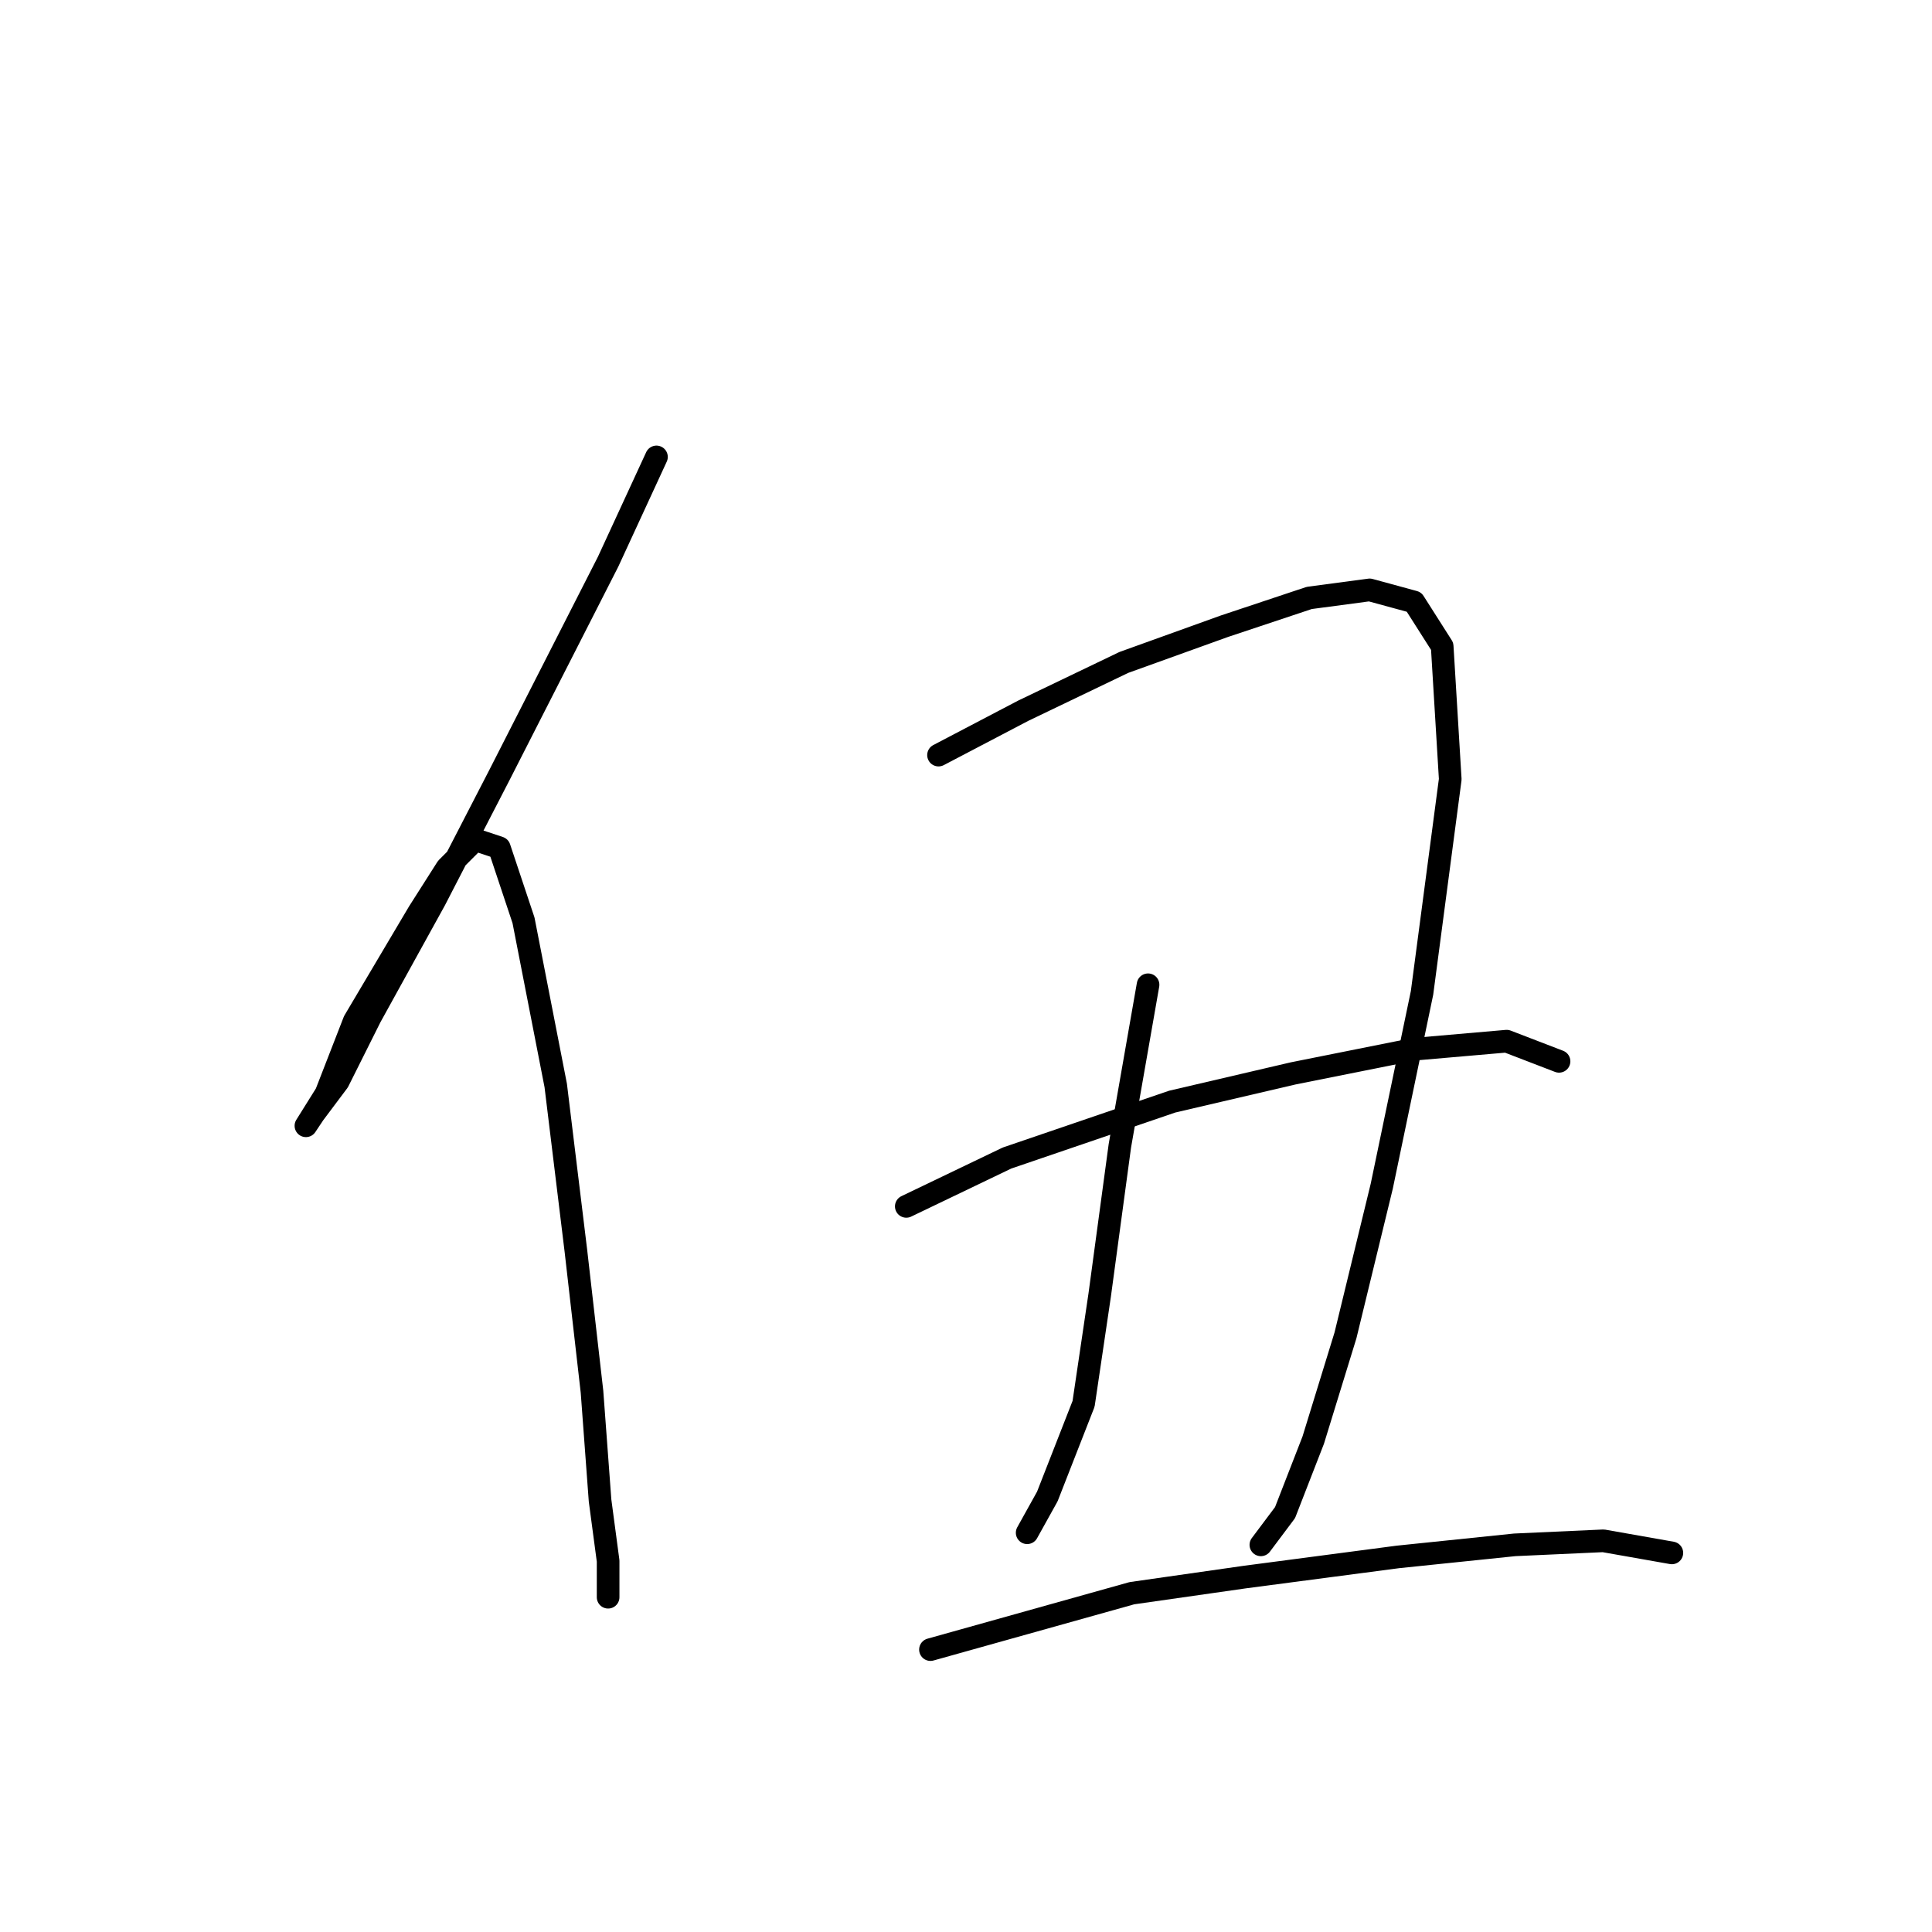 <?xml version="1.0" standalone="no"?>
    <svg width="256" height="256" xmlns="http://www.w3.org/2000/svg" version="1.1">
    <polyline stroke="black" stroke-width="3" stroke-linecap="round" fill="transparent" stroke-linejoin="round" points="86.985 60.545 80.579 74.426 66.163 102.723 57.621 119.275 49.078 134.758 44.807 143.3 41.603 147.572 40.536 149.173 43.205 144.902 46.942 135.292 55.485 120.876 59.222 115.003 62.96 111.266 66.163 112.334 69.367 121.944 73.638 143.834 76.307 165.724 78.443 184.411 79.511 198.827 80.579 206.835 80.579 211.641 80.579 211.641 " />
        <polyline stroke="black" stroke-width="3" stroke-linecap="round" fill="transparent" stroke-linejoin="round" points="124.359 100.054 135.571 94.181 148.919 87.774 162.266 82.969 173.479 79.231 181.487 78.164 187.36 79.765 191.097 85.638 192.165 103.257 188.428 131.554 183.089 157.182 178.284 176.937 174.012 190.818 170.275 200.428 167.072 204.7 167.072 204.7 " />
        <polyline stroke="black" stroke-width="3" stroke-linecap="round" fill="transparent" stroke-linejoin="round" points="152.122 130.487 148.385 151.843 145.715 171.597 143.58 186.013 138.775 198.293 136.105 203.098 136.105 203.098 " />
        <polyline stroke="black" stroke-width="3" stroke-linecap="round" fill="transparent" stroke-linejoin="round" points="120.088 159.852 133.435 153.445 155.326 145.97 171.343 142.233 187.36 139.029 199.64 137.961 206.581 140.631 206.581 140.631 " />
        <polyline stroke="black" stroke-width="3" stroke-linecap="round" fill="transparent" stroke-linejoin="round" points="123.291 218.581 149.987 211.107 164.936 208.971 185.224 206.301 200.708 204.7 212.454 204.166 221.53 205.768 221.53 205.768 " />
        </svg>